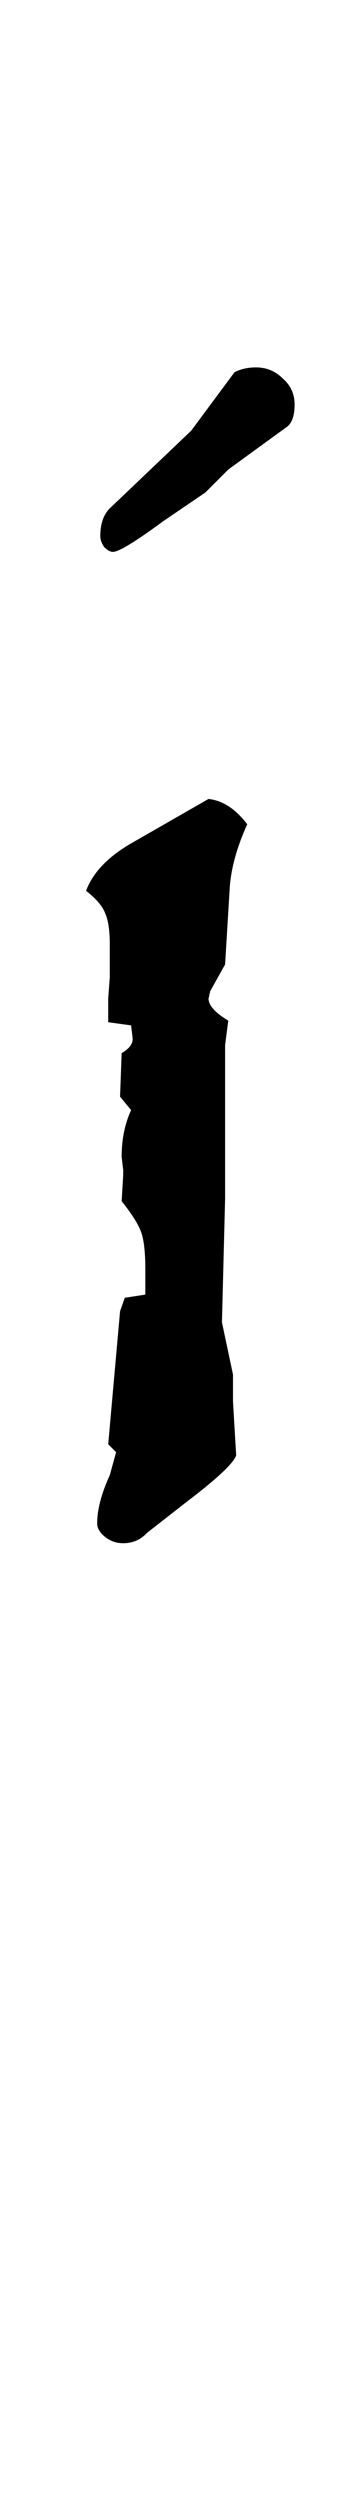 <svg width="20" height="148" viewBox="0 0 20 148" fill="none" xmlns="http://www.w3.org/2000/svg">
<path d="M17.484 23.953C17.484 24.641 17.312 25.094 16.969 25.312L13.547 27.797L12.188 29.156L9.703 30.844C8.047 32.062 7.047 32.672 6.703 32.672C6.547 32.672 6.375 32.578 6.188 32.391C6.031 32.172 5.953 31.953 5.953 31.734C5.953 31.016 6.141 30.469 6.516 30.094L11.344 25.5L13.922 22.031C14.297 21.844 14.719 21.75 15.188 21.75C15.812 21.75 16.344 21.969 16.781 22.406C17.25 22.812 17.484 23.328 17.484 23.953ZM14.672 48.797C14.078 50.109 13.734 51.328 13.641 52.453L13.359 57.094L12.469 58.688C12.469 58.75 12.453 58.812 12.422 58.875C12.422 58.938 12.406 59.016 12.375 59.109C12.375 59.516 12.766 59.953 13.547 60.422L13.359 61.875V70.969L13.172 78.281L13.828 81.375V82.969L14.016 86.156C13.859 86.625 12.875 87.547 11.062 88.922L8.719 90.75C8.344 91.156 7.875 91.359 7.312 91.359C6.906 91.359 6.547 91.234 6.234 90.984C5.922 90.734 5.766 90.469 5.766 90.188C5.766 89.375 6.016 88.422 6.516 87.328L6.891 85.969L6.422 85.5L7.125 77.625L7.406 76.828L8.625 76.641V75.141C8.625 74.172 8.547 73.453 8.391 72.984C8.234 72.516 7.844 71.891 7.219 71.109L7.312 69.562V69.281L7.219 68.484C7.219 67.453 7.406 66.531 7.781 65.719L7.125 64.922L7.219 62.344C7.656 62.094 7.875 61.812 7.875 61.5L7.781 60.703L6.422 60.516V59.109L6.516 57.844V55.922C6.516 55.078 6.422 54.453 6.234 54.047C6.078 53.641 5.703 53.203 5.109 52.734C5.516 51.641 6.438 50.688 7.875 49.875L12.375 47.297C13.219 47.391 13.984 47.891 14.672 48.797Z" fill="black"/>
</svg>

